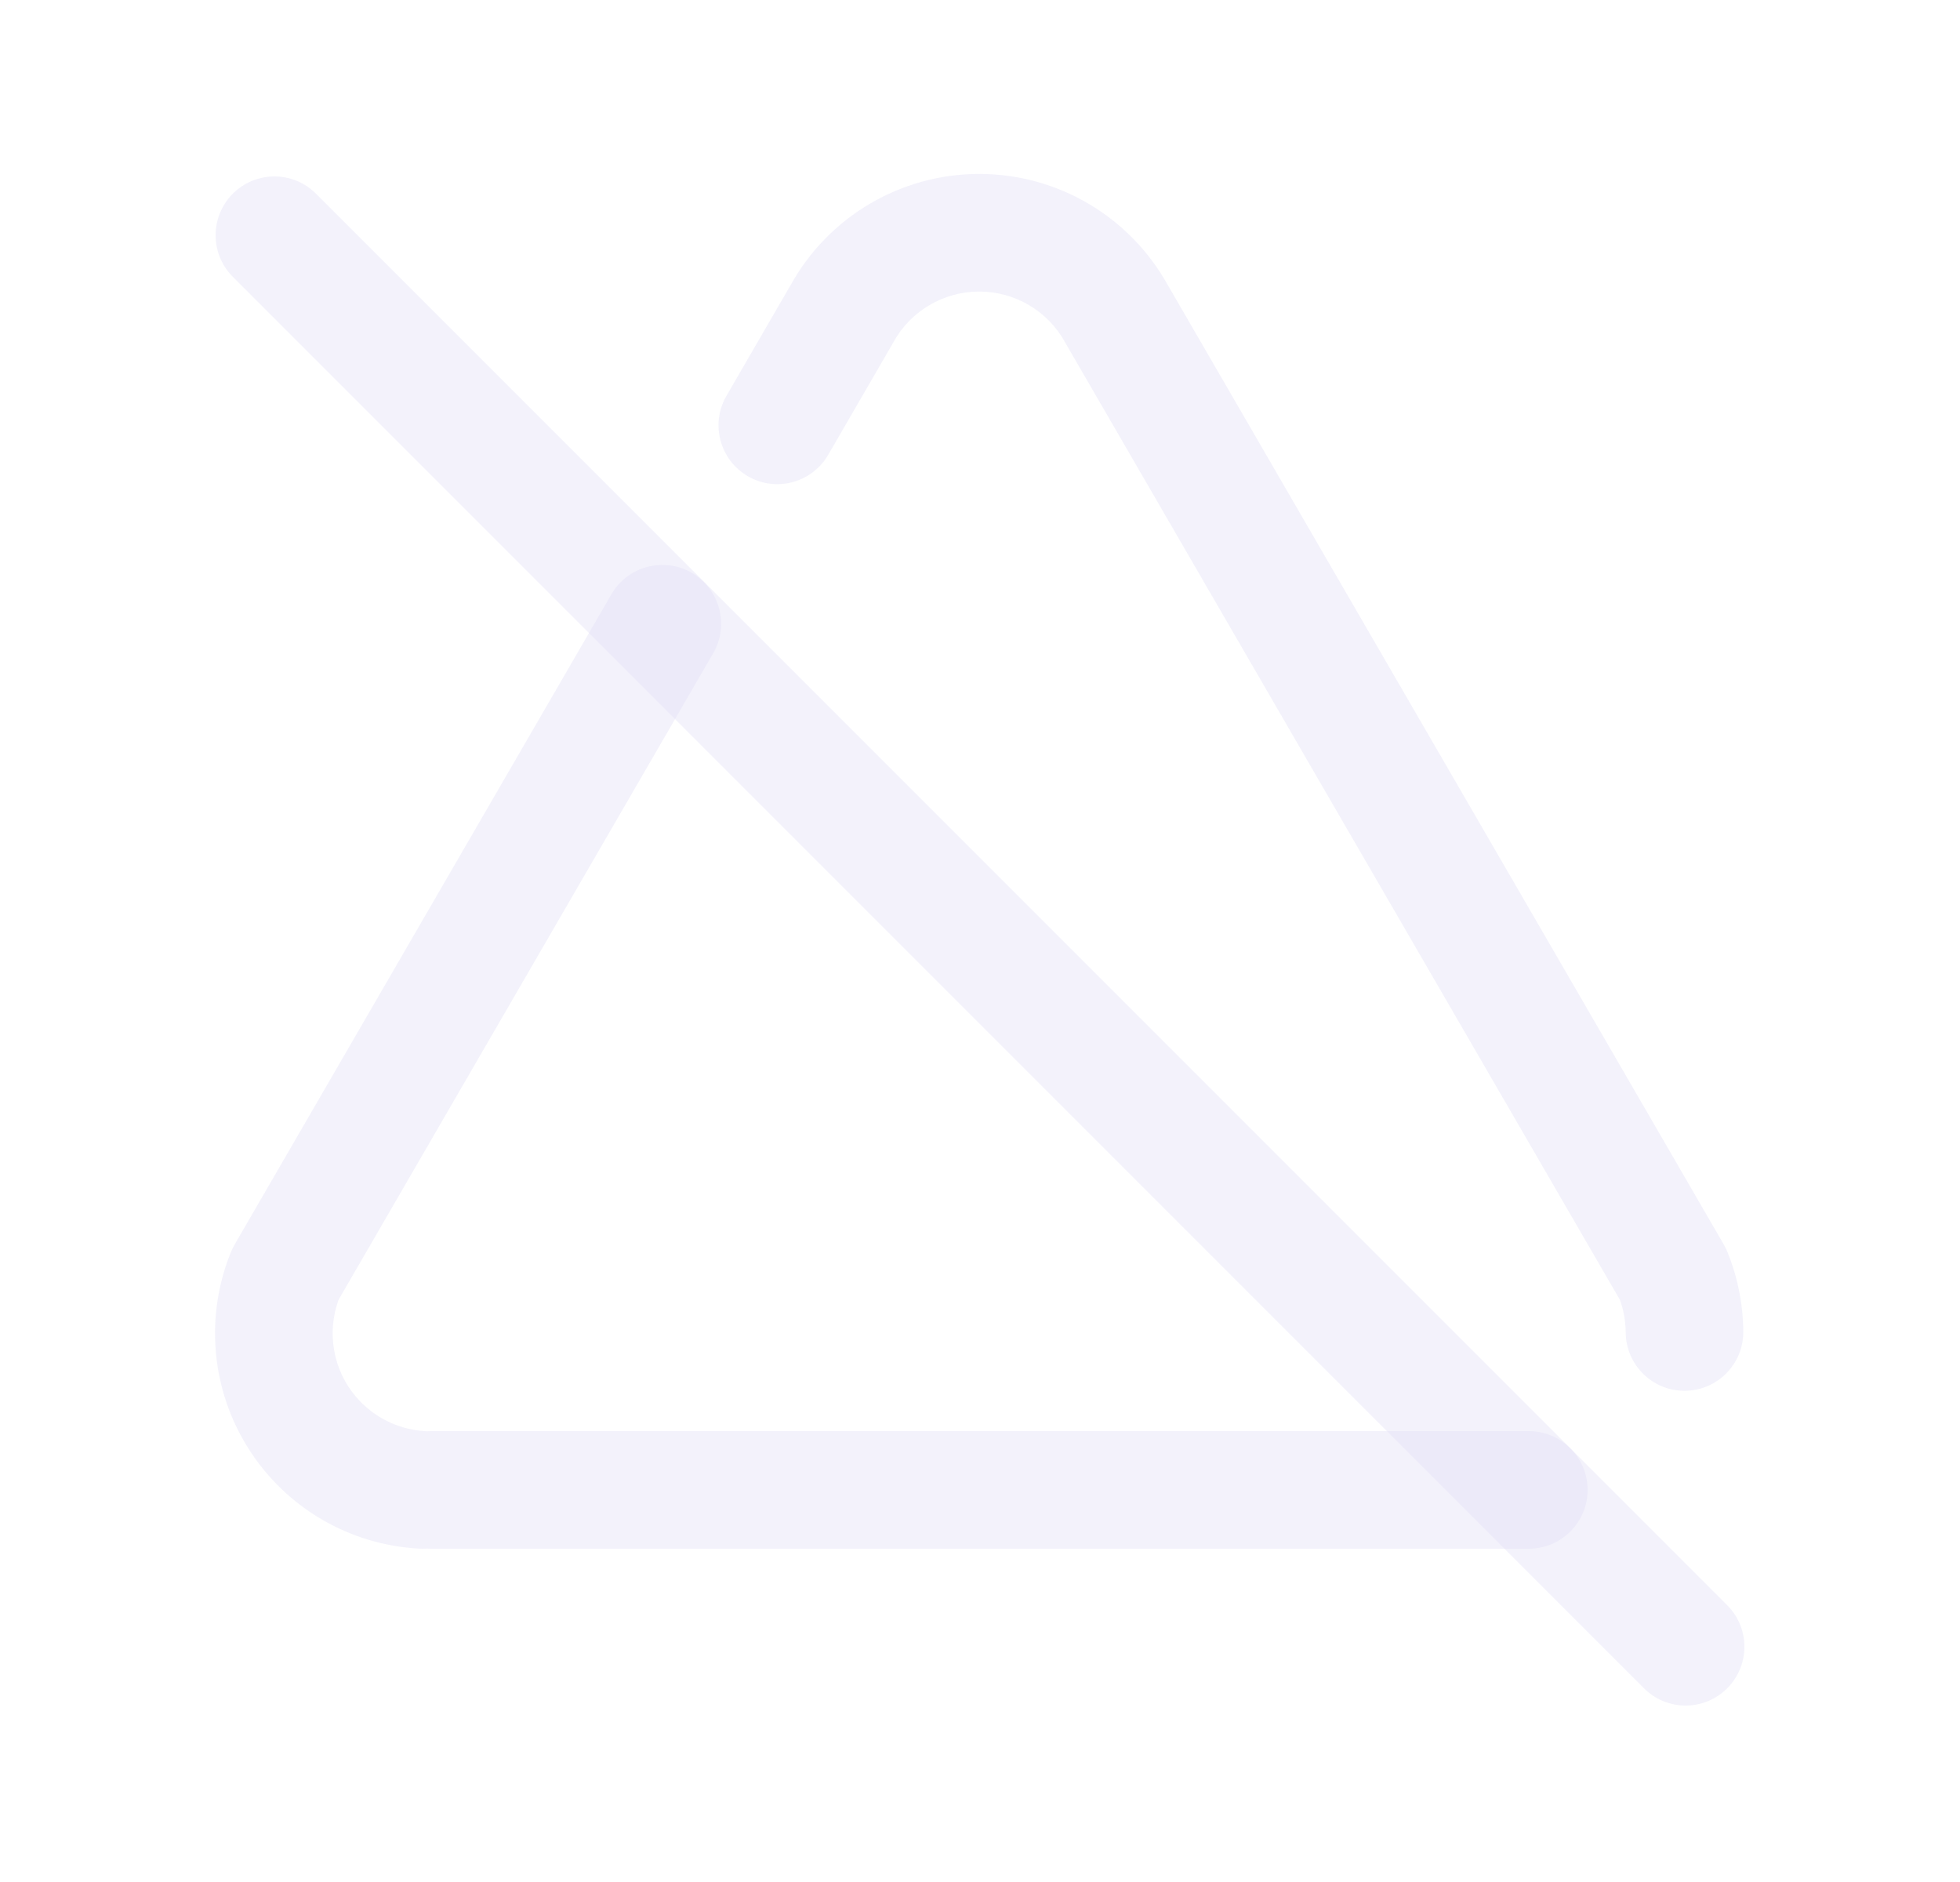 <svg width="25" height="24" viewBox="0 0 25 24" fill="none" xmlns="http://www.w3.org/2000/svg">
<path d="M5.5 18.25C5.086 18.25 4.75 18.586 4.75 19C4.75 19.414 5.086 19.75 5.5 19.75V18.25ZM19.5 19.75C19.914 19.75 20.25 19.414 20.25 19C20.25 18.586 19.914 18.25 19.5 18.25V19.75ZM20.736 16.991C20.739 17.406 21.077 17.739 21.491 17.736C21.905 17.733 22.239 17.395 22.236 16.981L20.736 16.991ZM21.34 16.25L22.035 15.969C22.022 15.936 22.006 15.904 21.989 15.874L21.34 16.25ZM14.24 4L13.584 4.363C13.586 4.367 13.588 4.372 13.591 4.376L14.24 4ZM10.74 4L11.389 4.376C11.391 4.372 11.394 4.367 11.396 4.363L10.74 4ZM9.266 5.048C9.058 5.406 9.181 5.865 9.539 6.073C9.897 6.281 10.356 6.158 10.564 5.8L9.266 5.048ZM9.097 8.33C9.305 7.972 9.182 7.513 8.824 7.305C8.466 7.098 8.007 7.22 7.799 7.578L9.097 8.33ZM3.64 16.25L2.991 15.874C2.974 15.904 2.958 15.936 2.945 15.968L3.64 16.25ZM5.351 19.749C5.765 19.77 6.118 19.452 6.139 19.039C6.16 18.625 5.842 18.272 5.429 18.251L5.351 19.749ZM5.5 19.75H19.5V18.25H5.5V19.75ZM22.236 16.981C22.233 16.634 22.165 16.29 22.035 15.969L20.645 16.531C20.704 16.678 20.735 16.834 20.736 16.991L22.236 16.981ZM21.989 15.874L14.889 3.624L13.591 4.376L20.691 16.626L21.989 15.874ZM14.896 3.637C14.412 2.762 13.49 2.218 12.49 2.218V3.718C12.945 3.718 13.364 3.965 13.584 4.363L14.896 3.637ZM12.49 2.218C11.489 2.218 10.568 2.762 10.084 3.637L11.396 4.363C11.616 3.965 12.035 3.718 12.49 3.718V2.218ZM10.091 3.624L9.266 5.048L10.564 5.8L11.389 4.376L10.091 3.624ZM7.799 7.578L2.991 15.874L4.289 16.626L9.097 8.33L7.799 7.578ZM2.945 15.968C2.61 16.793 2.695 17.728 3.173 18.479L4.438 17.674C4.221 17.332 4.183 16.907 4.335 16.532L2.945 15.968ZM3.173 18.479C3.651 19.23 4.462 19.703 5.351 19.749L5.429 18.251C5.025 18.23 4.656 18.015 4.438 17.674L3.173 18.479Z" fill="#E1DEF5" fill-opacity="0.4"/>
<path d="M3.5 3L21.5 21" stroke="#E1DEF5" stroke-opacity="0.4" stroke-width="1.5" stroke-linecap="round" stroke-linejoin="round"/>
</svg>
